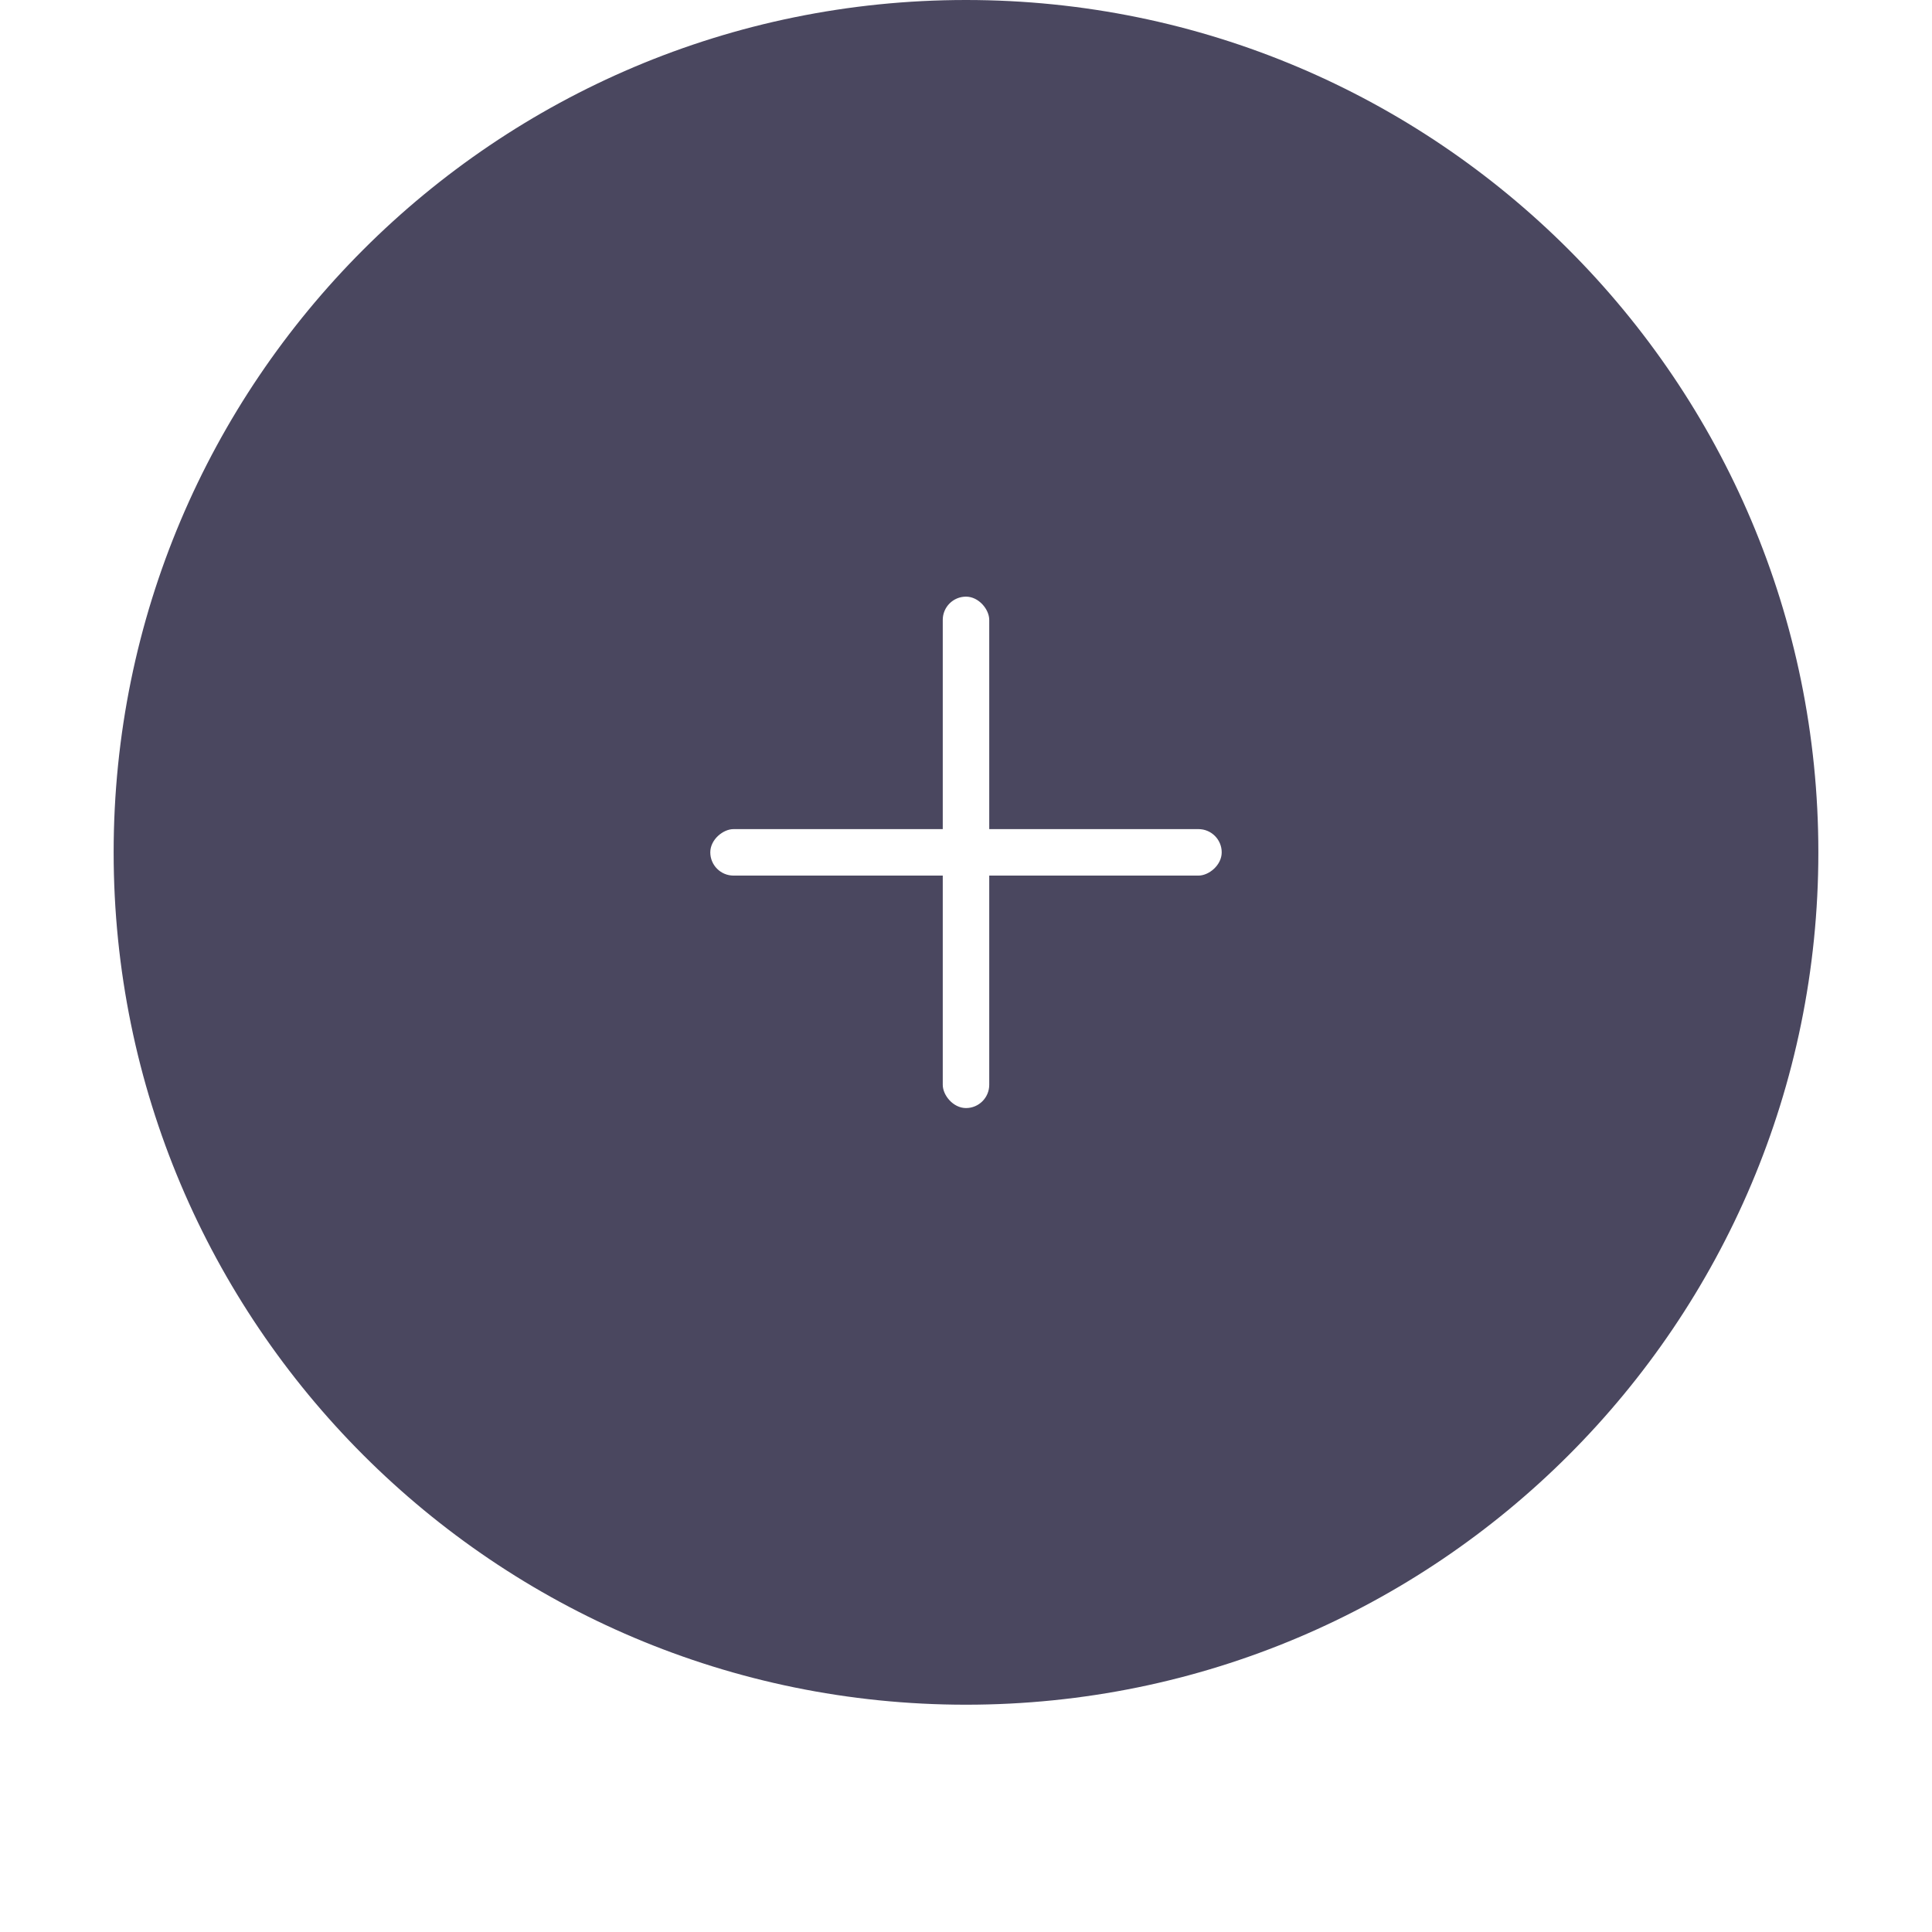 <svg xmlns="http://www.w3.org/2000/svg" width="68" height="68" viewBox="0 0 68 68" fill="none">
  <g filter="url(#filter0_d_1_797)">
    <g filter="url(#filter1_d_1_797)">
      <path fill-rule="evenodd" clip-rule="evenodd" d="M34 60C50.569 60 64 46.569 64 30C64 13.431 50.569 0 34 0C17.431 0 4 13.431 4 30C4 46.569 17.431 60 34 60Z" fill="#4A475F"/>
    </g>
    <rect x="43" y="29.182" width="1.636" height="18" rx="0.818" transform="rotate(90 43 29.182)" fill="white"/>
    <rect x="34.818" y="39" width="1.636" height="18" rx="0.818" transform="rotate(180 34.818 39)" fill="white"/>
  </g>
</svg>